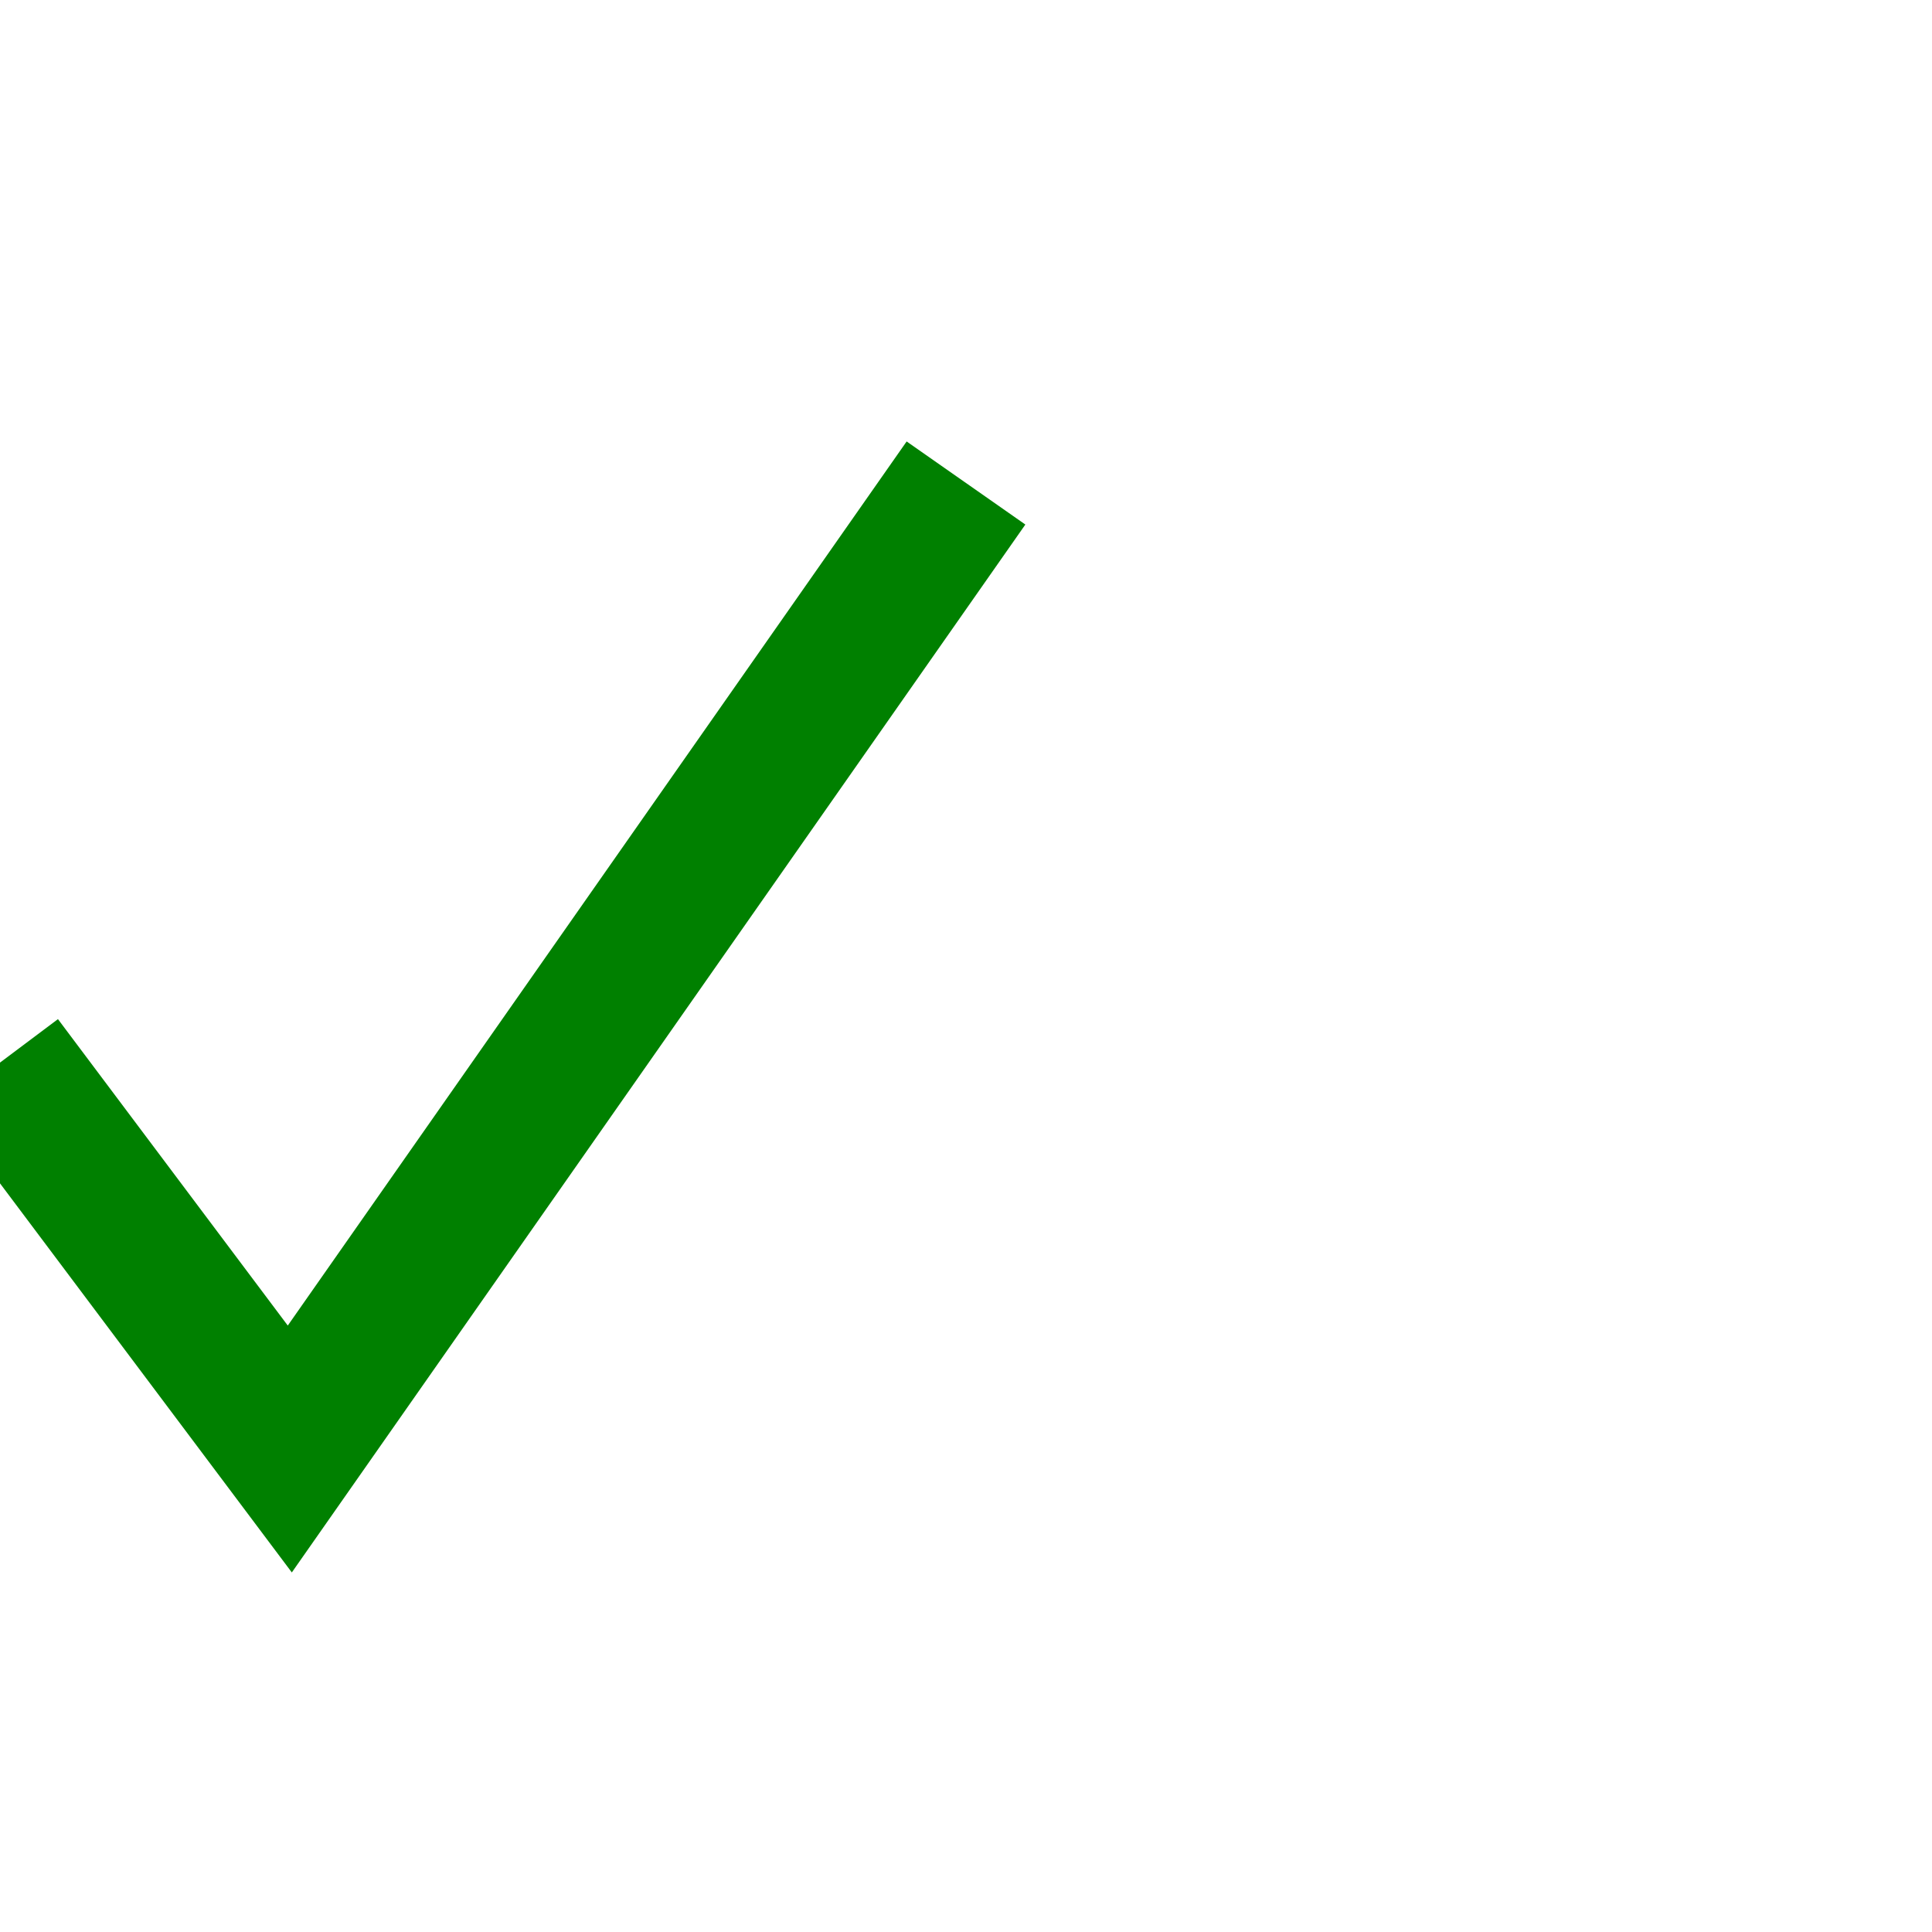 <?xml version="1.0" encoding="utf-8"?>
<svg viewBox="0 0 200 100" width="100" height="100">
  <path d="
           M 0,60
           l 30,40
           l 70,-100
           "
        stroke="green" stroke-width="15"  fill-opacity="0"
        />  
</svg>

